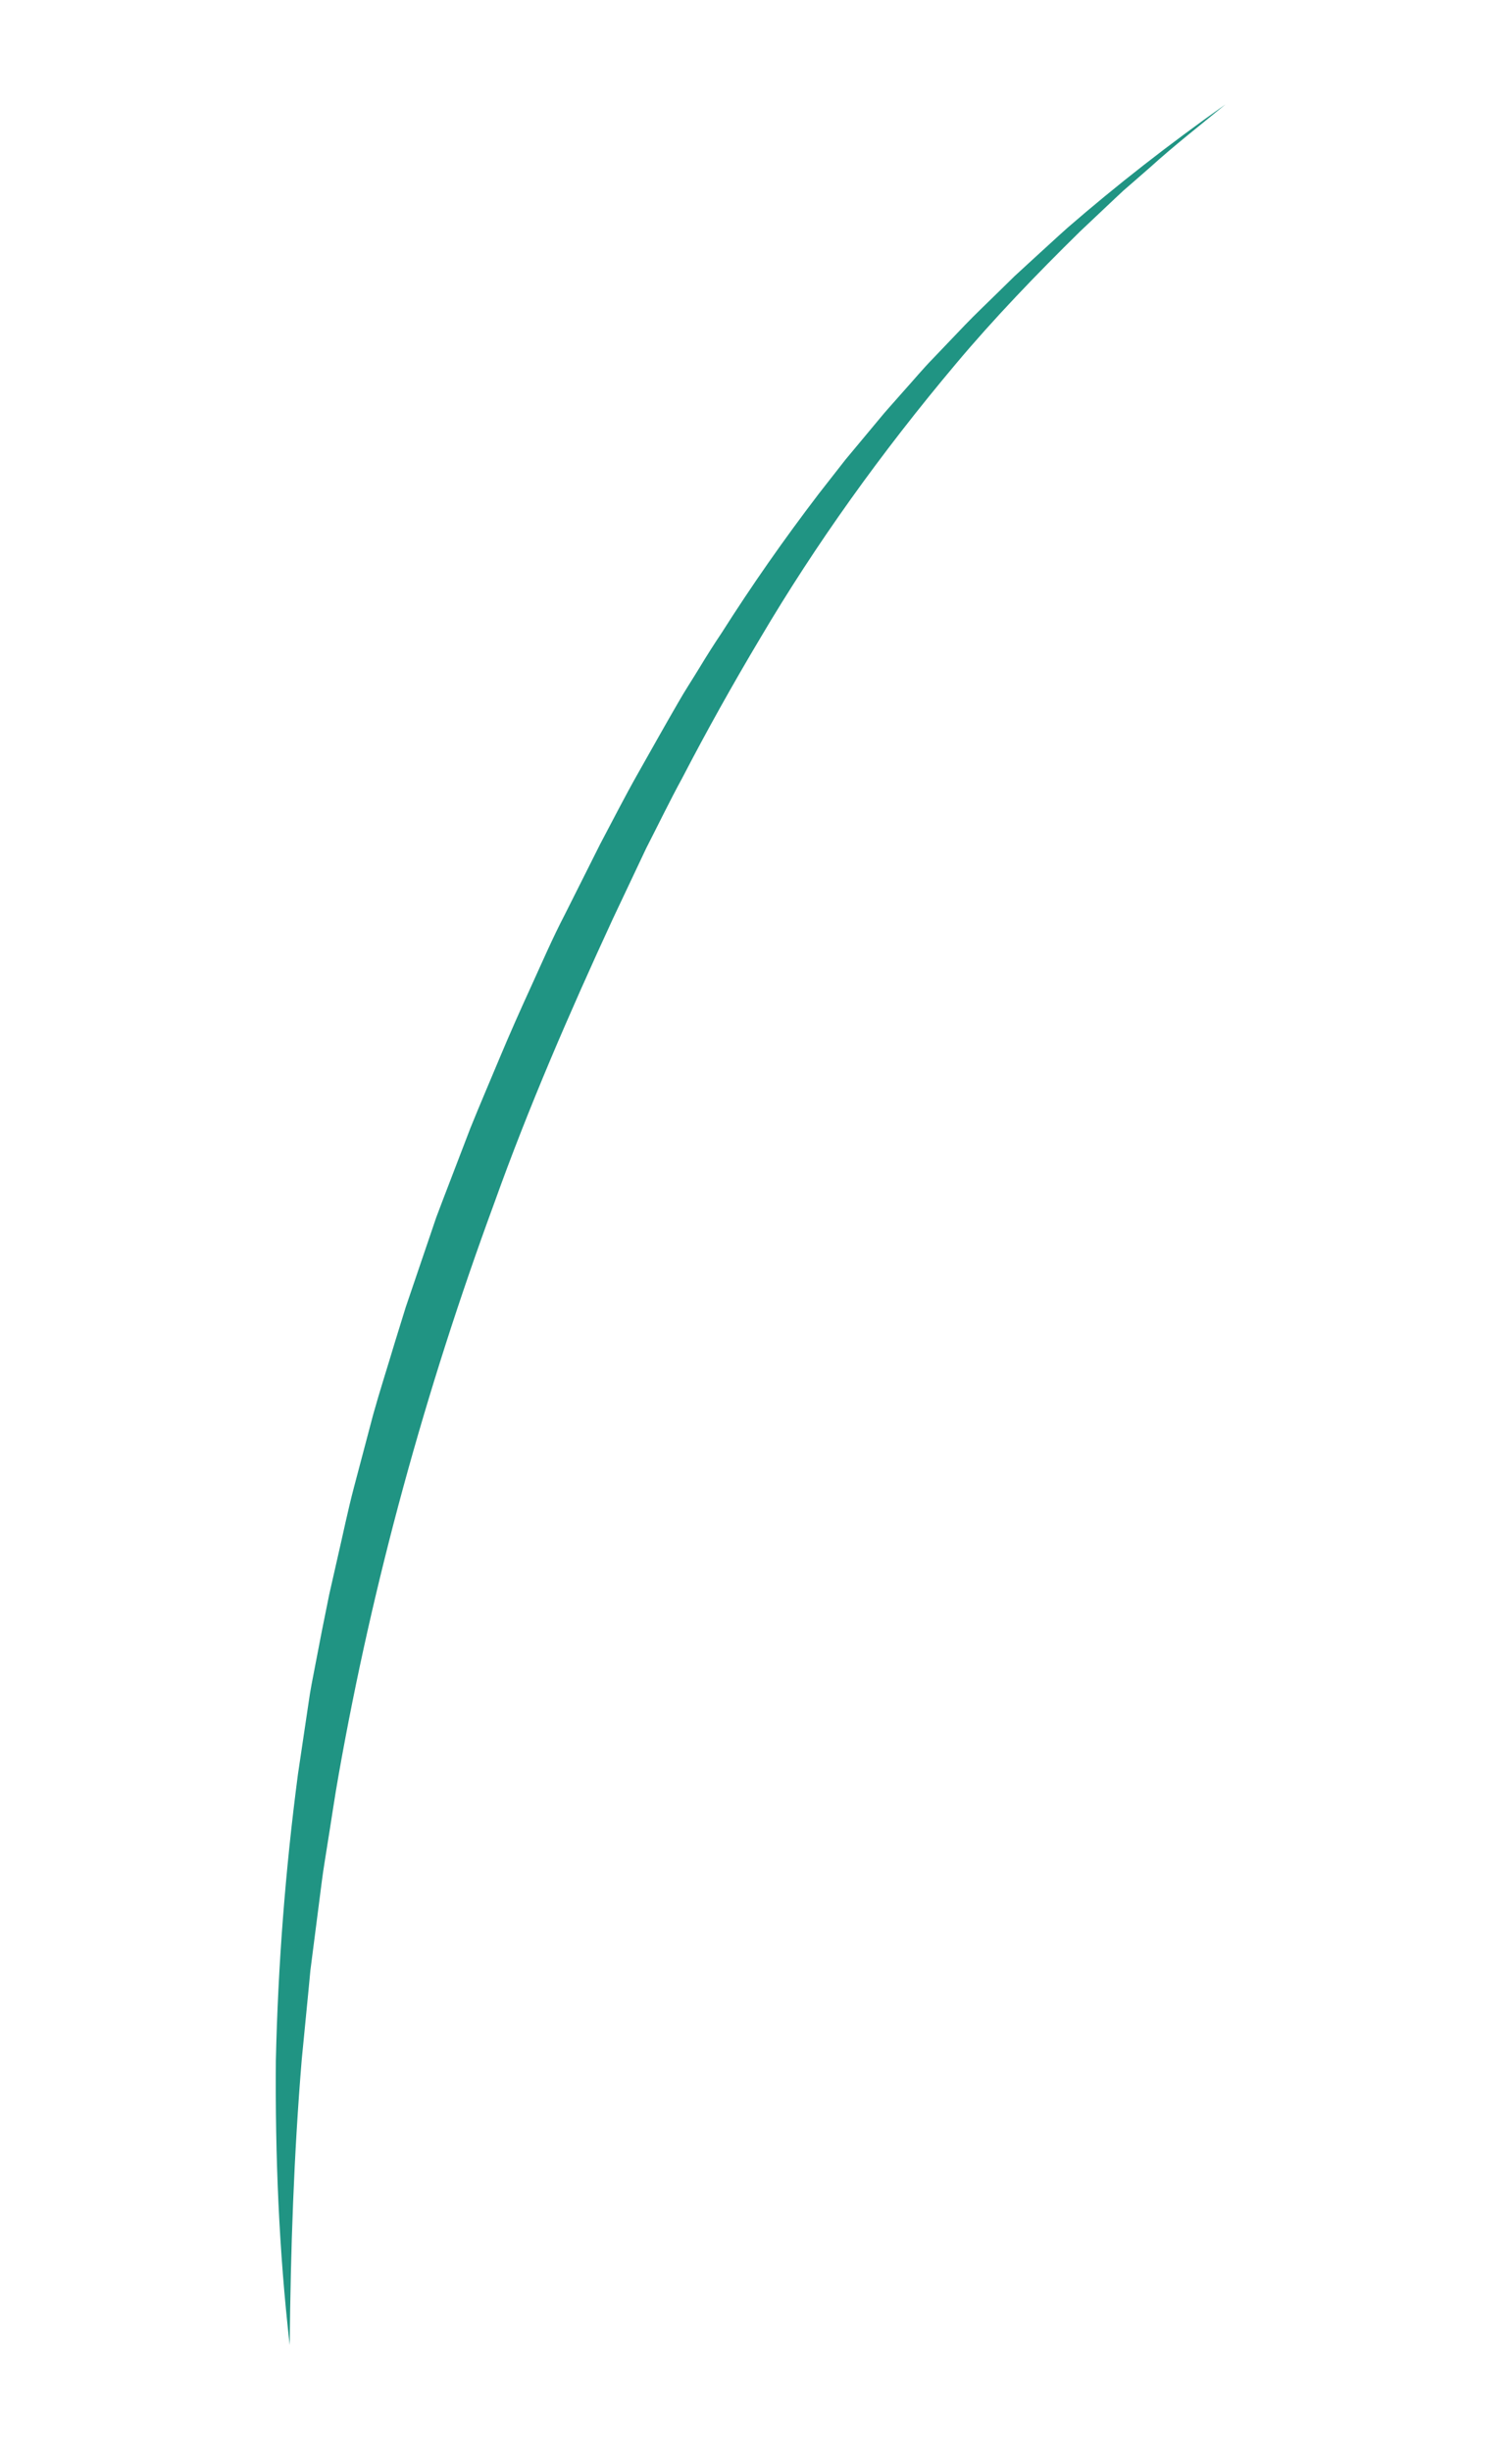 <svg width="290" height="470" viewBox="0 0 290 470" fill="none" xmlns="http://www.w3.org/2000/svg">
<g filter="url(#filter0_f)">
<path d="M235.063 20C230.201 24.007 225.159 27.935 220.653 32.023L217.167 35.063L215.416 36.583L213.769 38.126L207.186 44.338C198.712 52.658 190.624 61.073 183.397 69.675C168.92 86.868 156.38 104.435 145.852 122.267C140.533 131.175 135.538 140.124 130.867 149.113C128.445 153.555 126.262 158.079 123.935 162.616L117.531 176.161C109.191 194.225 101.337 212.35 94.828 230.545C81.426 266.928 71.466 303.467 64.988 340.01C64.163 344.578 63.527 349.146 62.776 353.715C62.428 355.994 62.024 358.285 61.735 360.567L60.855 367.42L59.974 374.266L59.534 377.697L59.21 381.117L57.871 394.813C56.363 413.092 55.738 431.297 55.566 449.535C53.496 431.478 52.768 413.284 52.909 395.032C53.317 376.777 54.73 358.466 57.147 340.1L59.194 326.338C59.511 324.038 59.973 321.742 60.421 319.447L61.75 312.564L63.148 305.635L64.71 298.748C65.78 294.159 66.705 289.567 67.921 284.982L71.568 271.195C72.842 266.605 74.336 262.021 75.697 257.431L77.828 250.552L80.163 243.686L82.498 236.821L83.665 233.384L84.964 229.953L90.22 216.252C92.064 211.685 94.026 207.132 95.929 202.576C97.832 198.02 99.867 193.469 101.946 188.922C104.024 184.375 105.985 179.814 108.343 175.291L115.128 161.777C117.53 157.258 119.84 152.7 122.377 148.225C124.913 143.75 127.444 139.212 130.051 134.723C131.319 132.478 132.805 130.238 134.161 128.001C135.516 125.764 136.929 123.522 138.405 121.33C144.132 112.309 150.34 103.422 157.03 94.668L162.171 88.095L167.581 81.603C168.495 80.524 169.365 79.433 170.323 78.358L173.182 75.126C175.113 72.991 176.911 70.812 178.975 68.697L185.052 62.338C187.087 60.218 189.3 58.137 191.424 56.041L194.626 52.907L197.992 49.815C200.265 47.753 202.48 45.689 204.755 43.658C214.136 35.526 224.253 27.629 235.063 20Z" fill="url(#paint0_linear)"/>
</g>
<defs>
<filter id="filter0_f" x="0.818" y="0" width="288.821" height="469.55" filterUnits="userSpaceOnUse" color-interpolation-filters="sRGB">
<feFlood flood-opacity="0" result="BackgroundImageFix"/>
<feBlend mode="normal" in="SourceGraphic" in2="BackgroundImageFix" result="shape"/>
<feGaussianBlur stdDeviation="10" result="effect1_foregroundBlur"/>
</filter>
<linearGradient id="paint0_linear" x1="-80905.2" y1="-26820.9" x2="-108373" y2="191154" gradientUnits="userSpaceOnUse">
<stop stop-color="#229A86"/>
<stop offset="0.2" stop-color="#1D8A7D"/>
<stop offset="0.6" stop-color="#106067"/>
<stop offset="1" stop-color="#1F4D6E"/>
</linearGradient>
</defs>
</svg>
